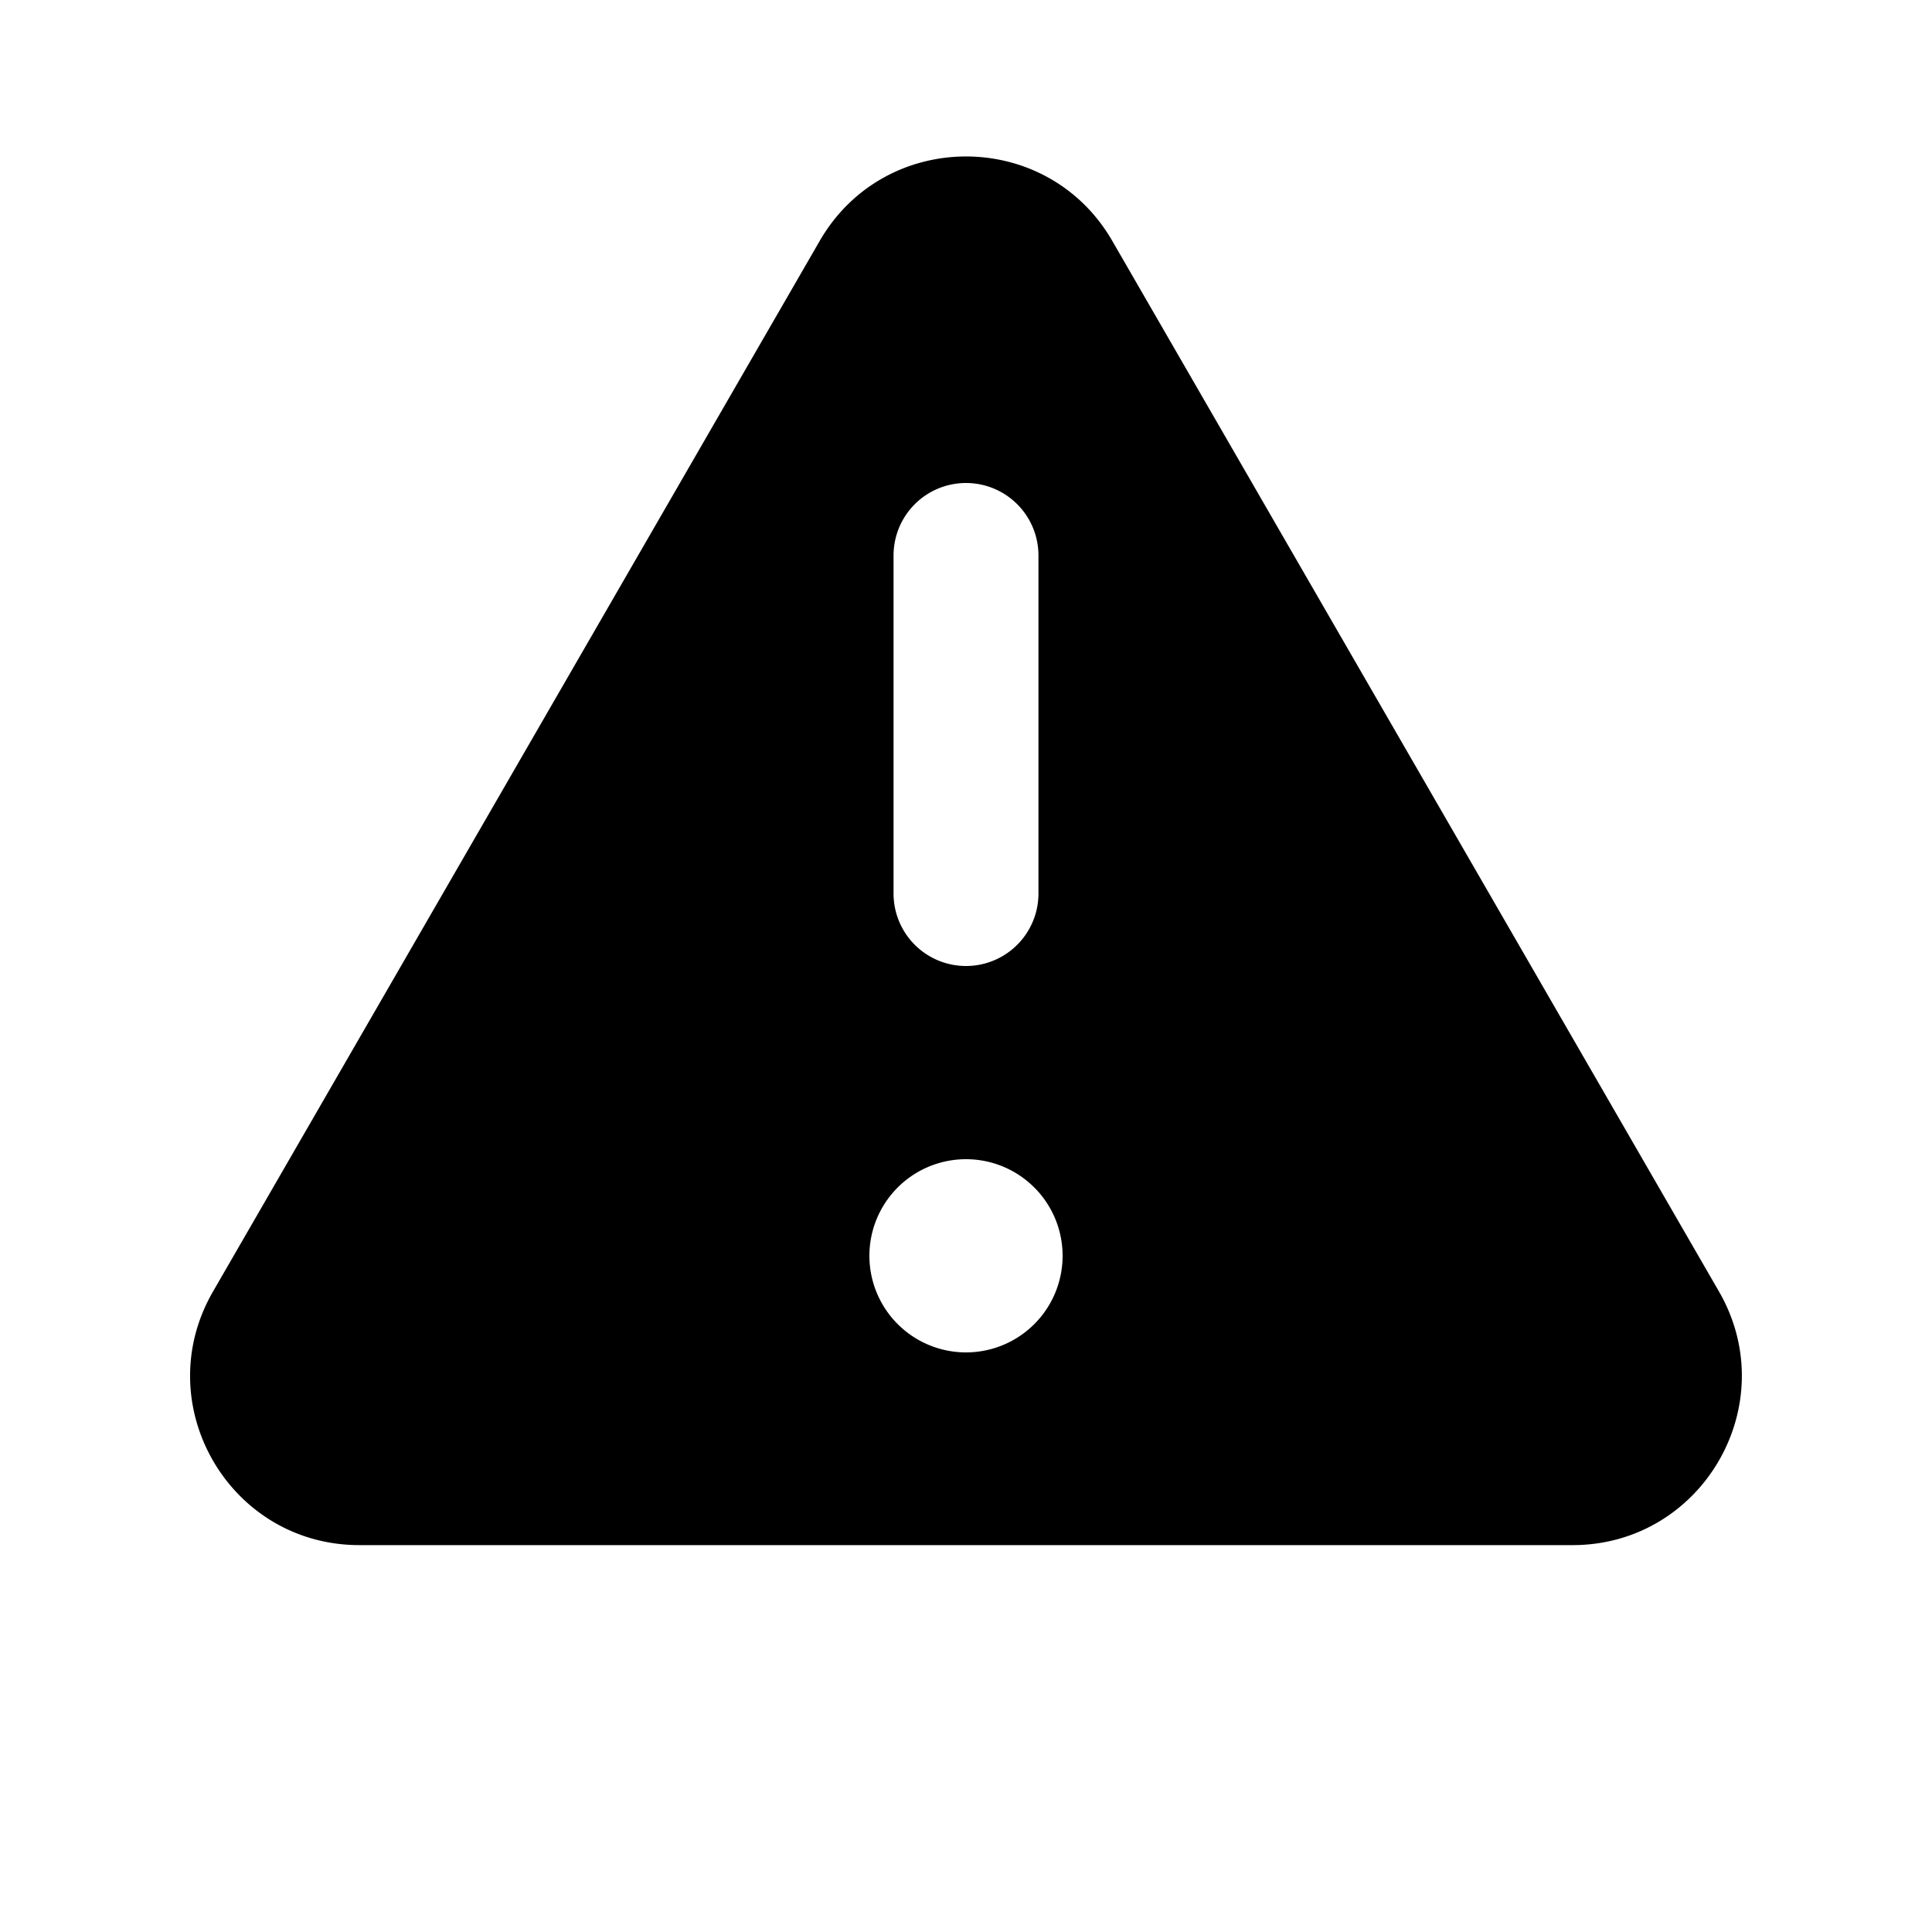 <svg class="{{ class }}" aria-hidden="true" fill="currentColor" height="20" viewBox="0 0 20 20" width="20">
  <path fill-rule="evenodd" d="M8.485 2.495c.673-1.167 2.357-1.167 3.03 0l6.28 10.875c.673 1.167-.17 2.625-1.516 2.625H3.72c-1.347 0-2.189-1.458-1.515-2.625L8.485 2.495ZM10 5a.75.75 0 0 1 .75.75v3.5a.75.75 0 0 1-1.5 0v-3.5A.75.75 0 0 1 10 5Zm0 9a1 1 0 1 0 0-2 1 1 0 0 0 0 2Z" clip-rule="evenodd" />
</svg>
